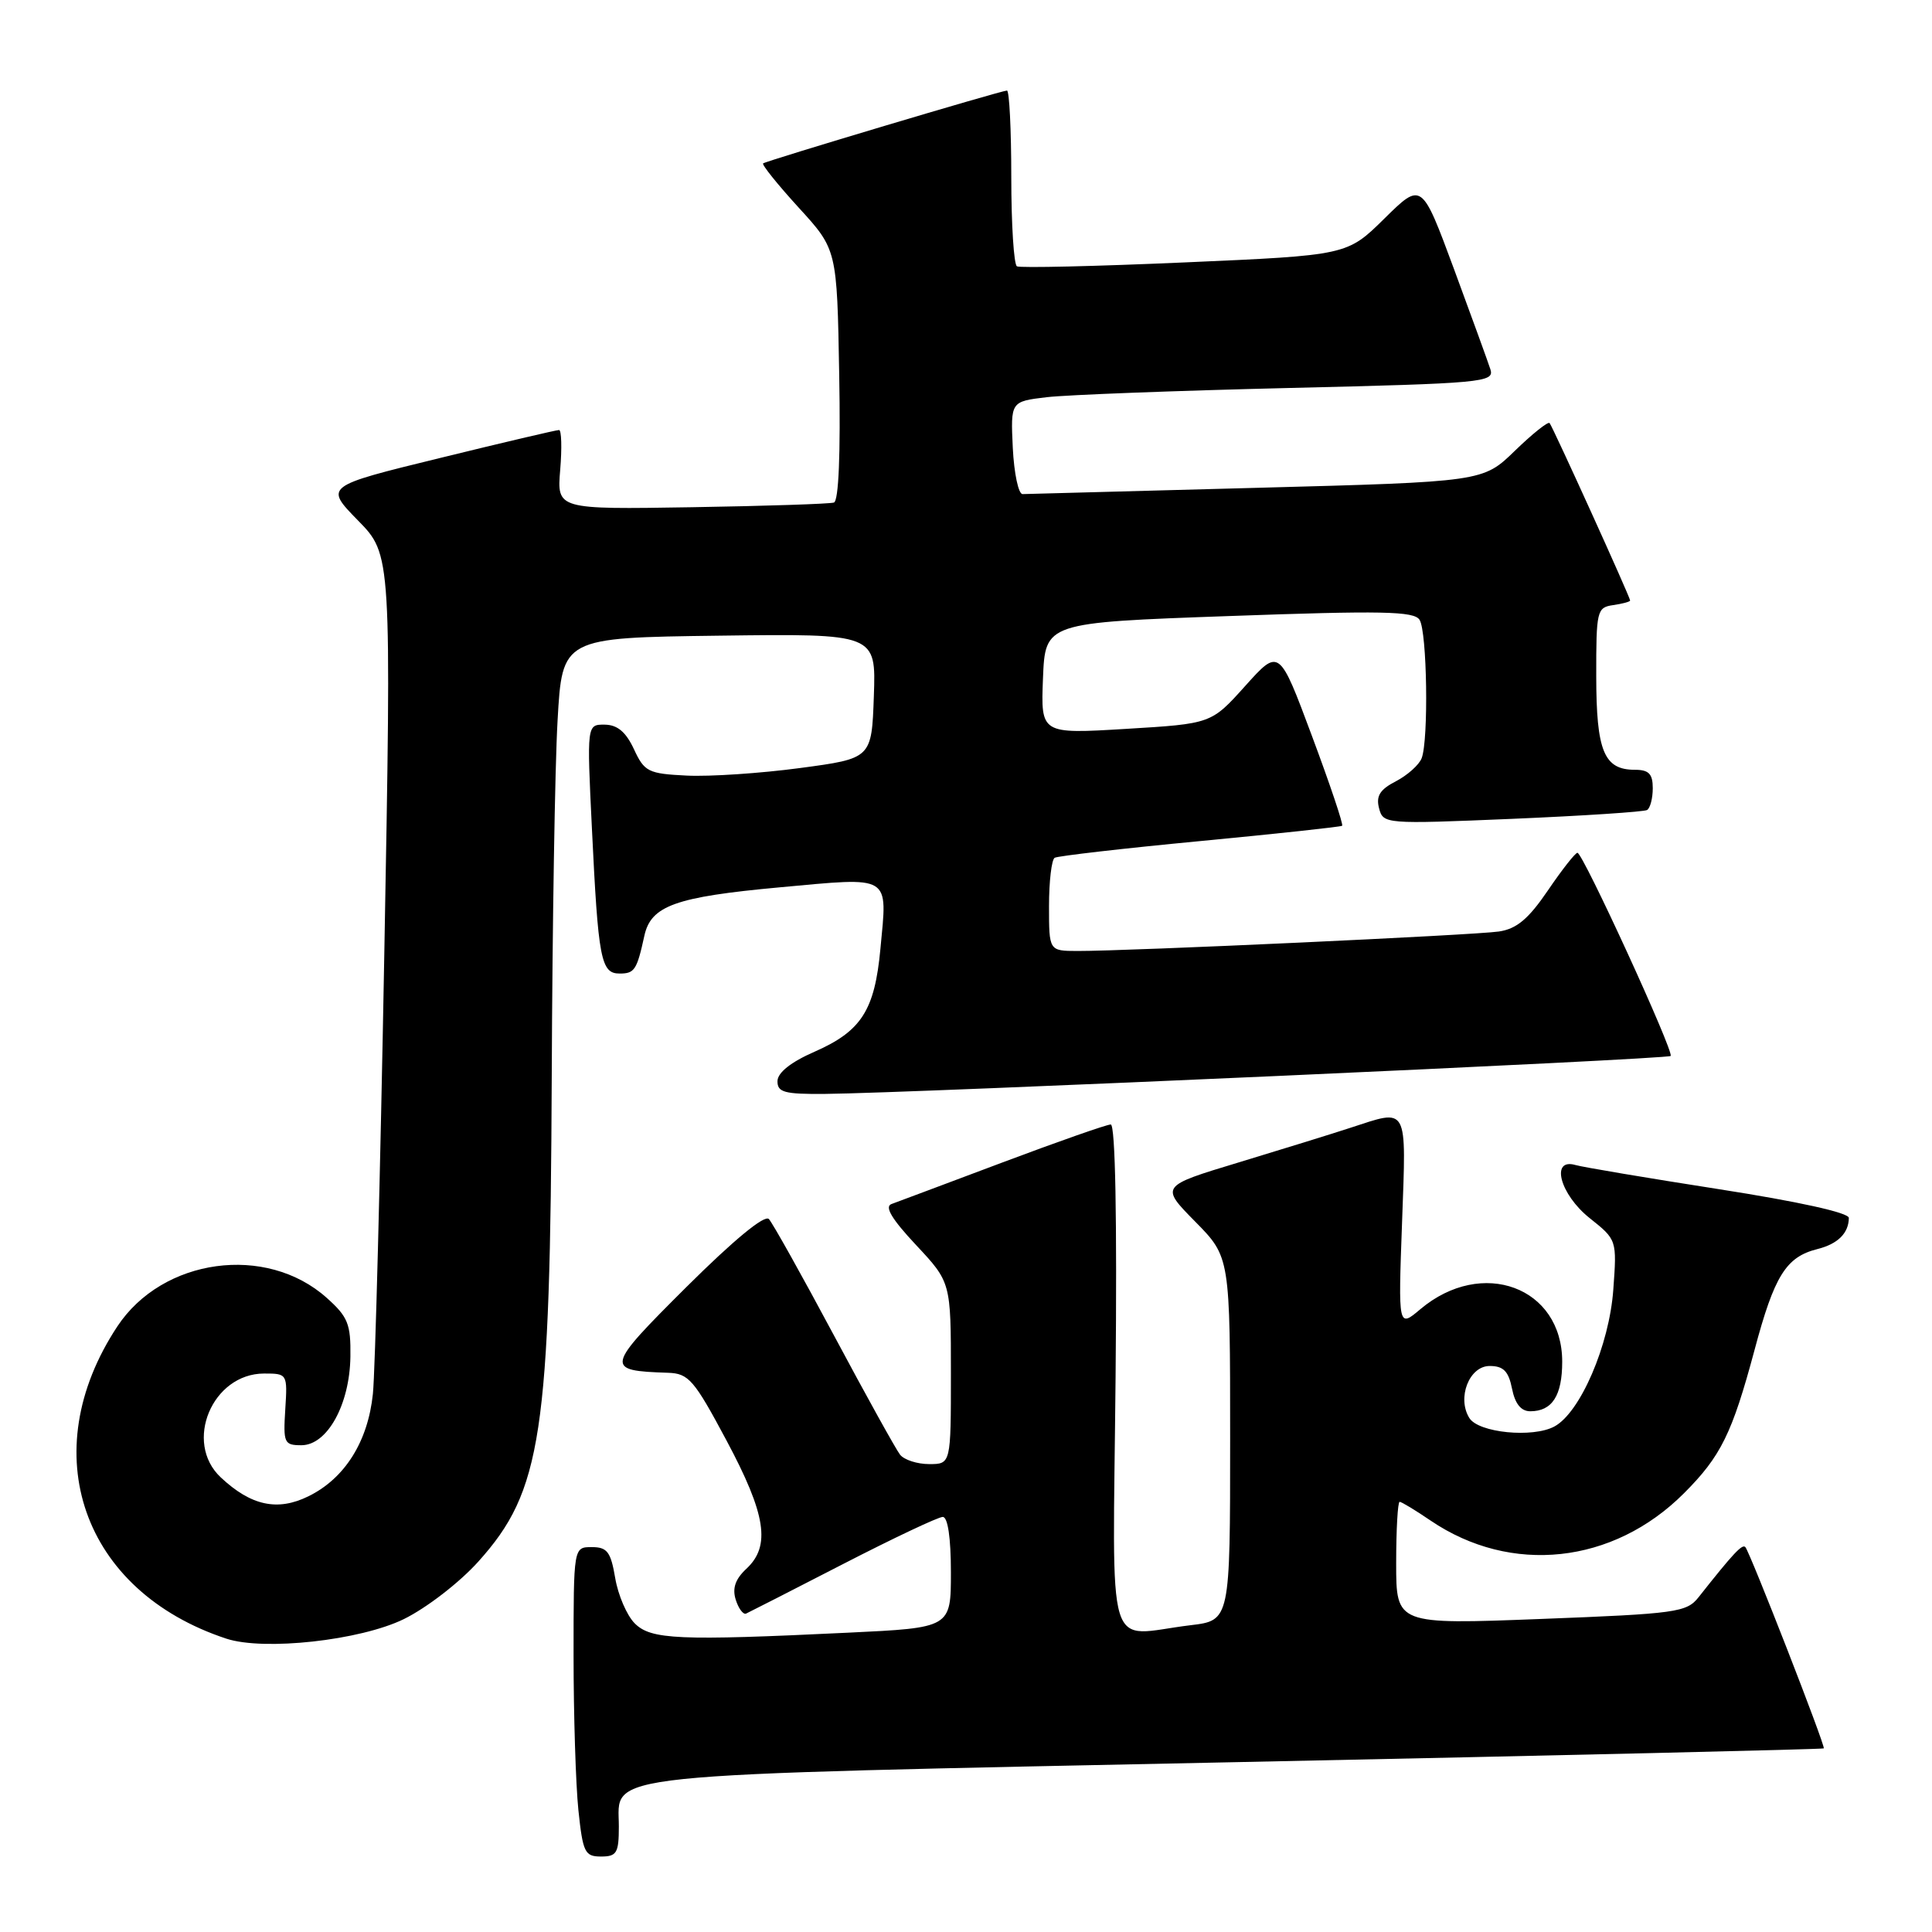 <?xml version="1.0" encoding="UTF-8" standalone="no"?>
<!DOCTYPE svg PUBLIC "-//W3C//DTD SVG 1.1//EN" "http://www.w3.org/Graphics/SVG/1.1/DTD/svg11.dtd" >
<svg xmlns="http://www.w3.org/2000/svg" xmlns:xlink="http://www.w3.org/1999/xlink" version="1.1" viewBox="0 0 256 256">
 <g >
 <path fill="currentColor"
d=" M 82.00 242.02 C 82.00 234.82 77.53 235.29 163.98 233.49 C 206.59 232.61 241.55 231.79 241.66 231.67 C 241.92 231.41 231.90 205.72 231.27 205.00 C 230.86 204.54 229.66 205.83 225.07 211.64 C 223.49 213.64 222.15 213.83 204.19 214.52 C 185.00 215.26 185.00 215.26 185.00 207.13 C 185.00 202.66 185.21 199.00 185.46 199.00 C 185.71 199.00 187.56 200.12 189.57 201.49 C 200.22 208.71 213.74 207.26 223.12 197.88 C 228.03 192.97 229.51 189.96 232.48 178.90 C 235.11 169.03 236.66 166.55 240.81 165.51 C 243.52 164.83 244.96 163.41 244.98 161.38 C 244.99 160.69 238.27 159.21 227.75 157.57 C 218.26 156.09 209.71 154.65 208.75 154.37 C 205.41 153.41 206.70 158.26 210.62 161.39 C 214.25 164.28 214.25 164.28 213.77 170.89 C 213.24 178.25 209.39 187.18 205.96 189.02 C 203.09 190.56 195.92 189.85 194.70 187.90 C 193.03 185.23 194.68 181.00 197.39 181.00 C 199.21 181.00 199.89 181.69 200.35 184.00 C 200.75 186.02 201.55 187.00 202.77 187.00 C 205.67 187.00 207.00 184.93 207.00 180.43 C 207.00 170.54 196.38 166.60 188.21 173.47 C 185.27 175.95 185.27 175.95 185.78 161.97 C 186.34 146.31 186.67 146.92 178.93 149.44 C 176.49 150.24 169.83 152.30 164.12 154.03 C 153.74 157.17 153.74 157.17 158.37 161.87 C 163.00 166.57 163.00 166.57 163.00 190.65 C 163.00 214.72 163.00 214.72 157.75 215.35 C 146.30 216.73 147.46 220.55 147.82 182.50 C 148.02 161.45 147.79 149.00 147.18 149.00 C 146.65 149.00 140.21 151.26 132.86 154.02 C 125.51 156.78 118.88 159.27 118.13 159.54 C 117.17 159.88 118.17 161.54 121.38 164.97 C 126.00 169.91 126.00 169.91 126.00 181.96 C 126.00 194.00 126.00 194.00 123.12 194.00 C 121.54 194.00 119.80 193.44 119.26 192.75 C 118.72 192.06 114.79 184.97 110.53 177.00 C 106.27 169.03 102.38 162.07 101.88 161.53 C 101.31 160.93 97.22 164.31 90.96 170.53 C 80.17 181.28 80.10 181.62 88.51 181.90 C 91.25 181.99 91.96 182.81 96.26 190.86 C 101.51 200.68 102.15 204.85 98.90 207.87 C 97.43 209.24 97.01 210.46 97.49 211.97 C 97.86 213.15 98.48 213.97 98.86 213.81 C 99.24 213.64 105.02 210.69 111.70 207.25 C 118.38 203.81 124.33 201.00 124.92 201.00 C 125.59 201.00 126.00 203.77 126.00 208.34 C 126.00 215.69 126.00 215.69 112.34 216.34 C 89.91 217.42 86.26 217.26 84.11 215.11 C 83.06 214.06 81.90 211.36 81.52 209.11 C 80.93 205.62 80.46 205.00 78.41 205.00 C 76.00 205.00 76.00 205.00 76.00 219.35 C 76.00 227.25 76.29 236.47 76.64 239.85 C 77.23 245.46 77.49 246.00 79.64 246.00 C 81.72 246.00 82.00 245.53 82.00 242.02 Z  M 53.51 214.54 C 56.52 213.06 60.88 209.70 63.38 206.92 C 71.79 197.56 72.91 190.15 73.11 142.50 C 73.19 122.70 73.53 101.55 73.88 95.50 C 74.50 84.50 74.50 84.50 95.29 84.23 C 116.08 83.96 116.08 83.96 115.79 92.23 C 115.50 100.50 115.50 100.50 106.00 101.77 C 100.78 102.47 94.03 102.92 91.00 102.77 C 85.89 102.52 85.39 102.27 84.00 99.27 C 82.93 96.98 81.81 96.04 80.13 96.02 C 77.76 96.00 77.76 96.00 78.43 109.75 C 79.27 127.16 79.62 129.00 82.11 129.00 C 84.08 129.00 84.39 128.53 85.38 124.00 C 86.25 120.01 89.49 118.85 103.27 117.58 C 118.26 116.21 117.59 115.80 116.66 125.72 C 115.90 133.88 114.14 136.63 107.93 139.36 C 104.79 140.73 103.04 142.13 103.02 143.25 C 103.00 144.74 103.94 144.99 109.25 144.95 C 120.58 144.86 220.98 140.36 221.37 139.92 C 221.85 139.40 209.74 113.00 209.02 113.00 C 208.73 113.00 206.97 115.24 205.11 117.98 C 202.53 121.77 200.97 123.08 198.61 123.43 C 195.41 123.91 149.47 126.03 142.75 126.01 C 139.00 126.00 139.00 126.00 139.00 120.06 C 139.00 116.79 139.34 113.91 139.75 113.66 C 140.16 113.42 148.82 112.42 159.00 111.45 C 169.18 110.48 177.65 109.56 177.84 109.42 C 178.03 109.27 176.23 103.92 173.84 97.52 C 169.50 85.88 169.50 85.88 165.00 90.89 C 160.50 95.90 160.50 95.90 149.20 96.58 C 137.91 97.26 137.91 97.26 138.20 89.88 C 138.50 82.50 138.50 82.50 162.86 81.63 C 183.14 80.90 187.38 80.98 188.10 82.13 C 189.10 83.70 189.31 98.02 188.38 100.46 C 188.04 101.35 186.50 102.72 184.97 103.52 C 182.85 104.61 182.31 105.47 182.73 107.09 C 183.28 109.19 183.50 109.21 200.39 108.50 C 209.80 108.10 217.84 107.57 218.25 107.33 C 218.66 107.08 219.00 105.78 219.00 104.44 C 219.00 102.54 218.48 102.00 216.62 102.00 C 212.54 102.00 211.52 99.54 211.51 89.61 C 211.50 80.92 211.60 80.49 213.75 80.18 C 214.99 80.00 216.00 79.73 216.00 79.57 C 216.00 79.12 205.76 56.57 205.33 56.06 C 205.13 55.82 203.06 57.47 200.73 59.73 C 196.50 63.84 196.50 63.84 166.50 64.64 C 150.00 65.08 136.05 65.46 135.50 65.47 C 134.95 65.49 134.37 62.73 134.20 59.35 C 133.91 53.20 133.91 53.20 138.70 52.63 C 141.34 52.32 155.78 51.77 170.78 51.41 C 196.48 50.80 198.03 50.66 197.49 48.95 C 197.17 47.96 194.99 41.96 192.65 35.62 C 188.38 24.09 188.38 24.09 183.44 28.96 C 178.50 33.83 178.50 33.83 157.00 34.77 C 145.18 35.29 135.16 35.52 134.75 35.29 C 134.34 35.07 134.00 29.73 134.00 23.44 C 134.00 17.15 133.74 12.00 133.43 12.00 C 132.69 12.00 101.62 21.28 101.12 21.65 C 100.91 21.80 103.02 24.43 105.82 27.50 C 110.91 33.06 110.91 33.06 111.20 49.66 C 111.39 60.10 111.13 66.38 110.50 66.59 C 109.95 66.77 101.47 67.05 91.65 67.21 C 73.79 67.50 73.79 67.50 74.23 62.25 C 74.47 59.36 74.40 56.99 74.08 56.98 C 73.76 56.97 66.64 58.64 58.25 60.70 C 43.00 64.43 43.00 64.43 47.44 68.97 C 51.88 73.50 51.88 73.50 50.92 126.50 C 50.39 155.65 49.71 181.84 49.41 184.70 C 48.75 191.04 45.68 195.91 40.86 198.27 C 36.77 200.28 33.26 199.52 29.25 195.76 C 24.30 191.12 28.12 182.00 35.00 182.00 C 38.07 182.00 38.10 182.04 37.80 186.75 C 37.52 191.20 37.65 191.50 39.94 191.50 C 43.36 191.50 46.34 186.12 46.43 179.77 C 46.49 175.44 46.11 174.49 43.29 171.97 C 35.28 164.81 21.53 166.69 15.54 175.77 C 4.49 192.51 10.90 210.83 29.99 217.13 C 34.98 218.77 47.72 217.37 53.51 214.54 Z "/>
</g>
</svg>